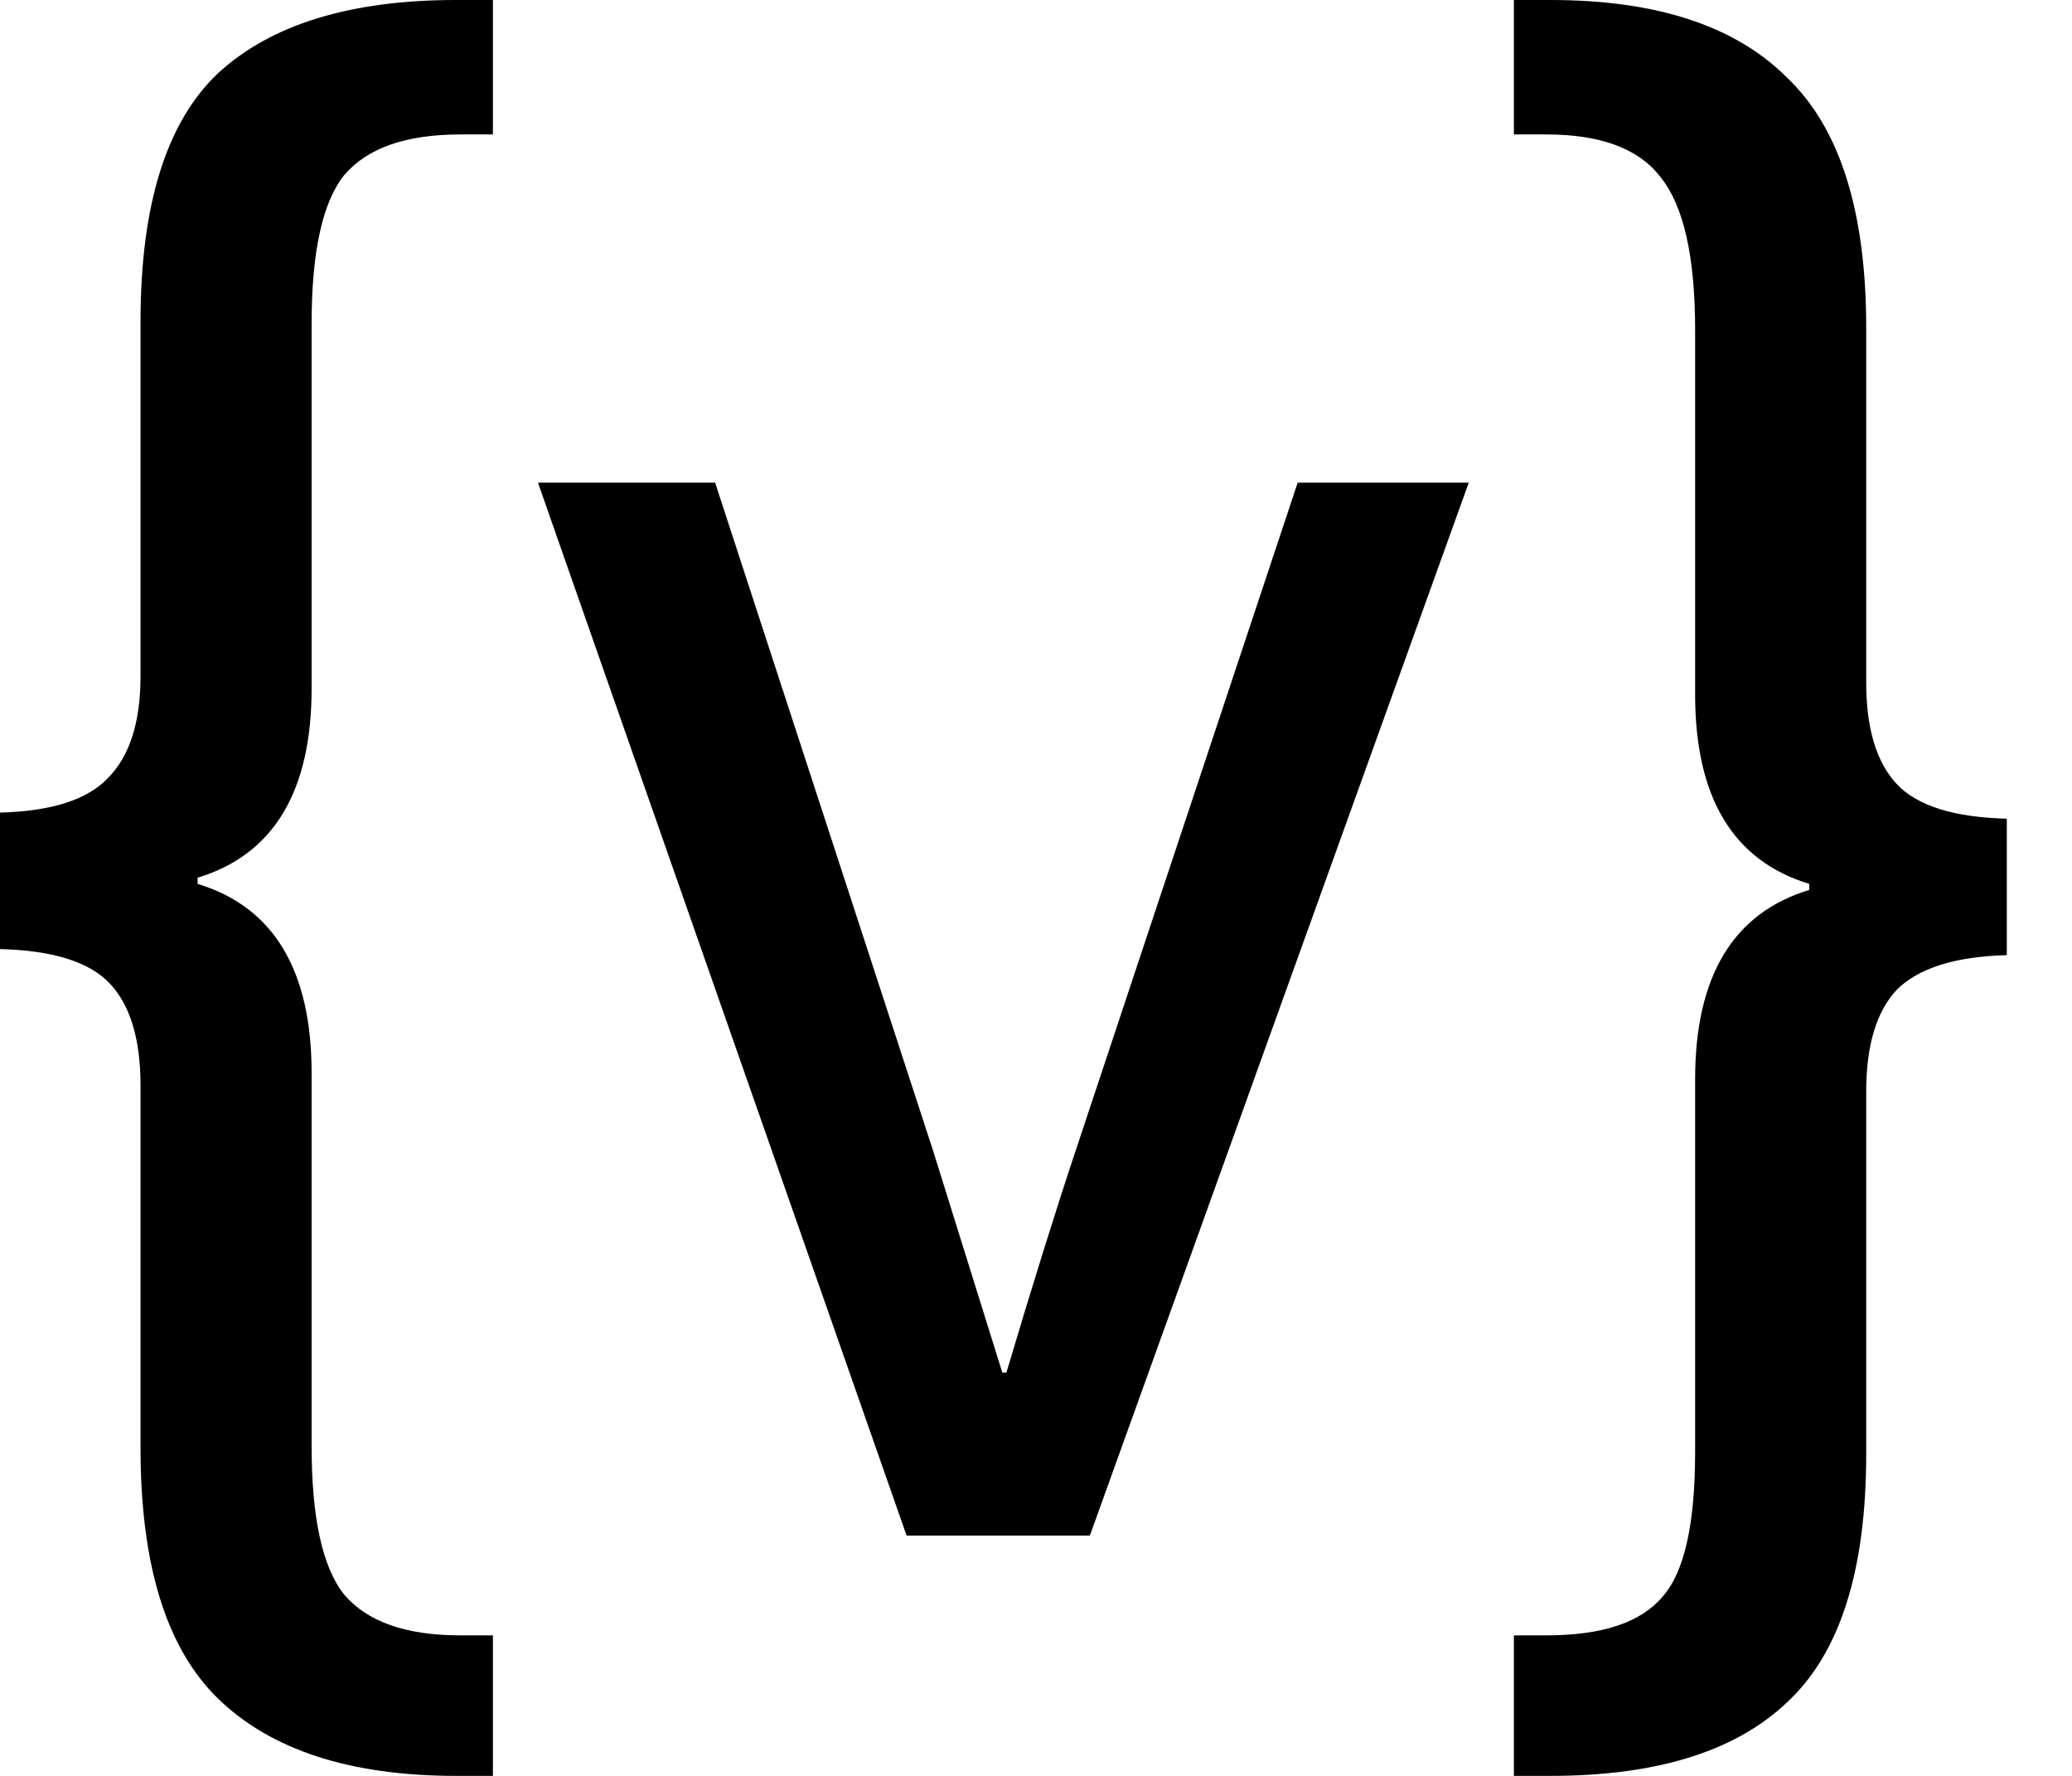<svg width="28" height="24" viewBox="0 0 28 24" fill="none" xmlns="http://www.w3.org/2000/svg">
<g style="mix-blend-mode:difference">
<path d="M6.165 24C4.734 24 3.661 23.651 2.945 22.954C2.248 22.275 1.899 21.147 1.899 19.569V14.67C1.899 14.046 1.761 13.587 1.486 13.294C1.211 13 0.716 12.844 0 12.826L0 10.982C0.697 10.963 1.183 10.807 1.459 10.514C1.752 10.22 1.899 9.761 1.899 9.138V4.349C1.899 2.771 2.248 1.651 2.945 0.991C3.661 0.33 4.734 0 6.165 0L6.661 0V1.817H6.22C5.486 1.817 4.963 2 4.651 2.367C4.358 2.734 4.211 3.404 4.211 4.376V9.303C4.211 10.697 3.697 11.55 2.67 11.862V11.945C3.697 12.257 4.211 13.11 4.211 14.505V19.541C4.211 20.514 4.358 21.183 4.651 21.55C4.963 21.917 5.486 22.101 6.22 22.101H6.661V24H6.165Z" fill="#000"/>
<path d="M12.251 20.752L7.27 6.523H9.664L12.609 15.55L13.545 18.55H13.6C13.949 17.376 14.261 16.376 14.536 15.55L17.536 6.523H19.848L14.728 20.752H12.251Z" fill="#000"/>
<path d="M20.458 24V22.101H20.898C21.651 22.101 22.174 21.927 22.467 21.578C22.761 21.248 22.907 20.596 22.907 19.624V14.587C22.907 13.193 23.421 12.339 24.449 12.027V11.945C23.421 11.633 22.907 10.78 22.907 9.385V4.459C22.907 3.468 22.752 2.78 22.44 2.394C22.146 2.009 21.632 1.817 20.898 1.817H20.458V0L20.953 0C22.384 0 23.449 0.349 24.146 1.046C24.862 1.725 25.219 2.853 25.219 4.431V9.22C25.219 9.844 25.357 10.303 25.632 10.596C25.907 10.89 26.403 11.046 27.119 11.064V12.908C26.421 12.927 25.926 13.083 25.632 13.376C25.357 13.67 25.219 14.128 25.219 14.752V19.651C25.219 21.229 24.862 22.349 24.146 23.009C23.449 23.67 22.384 24 20.953 24H20.458Z" fill="#000"/>
</g>
</svg>
